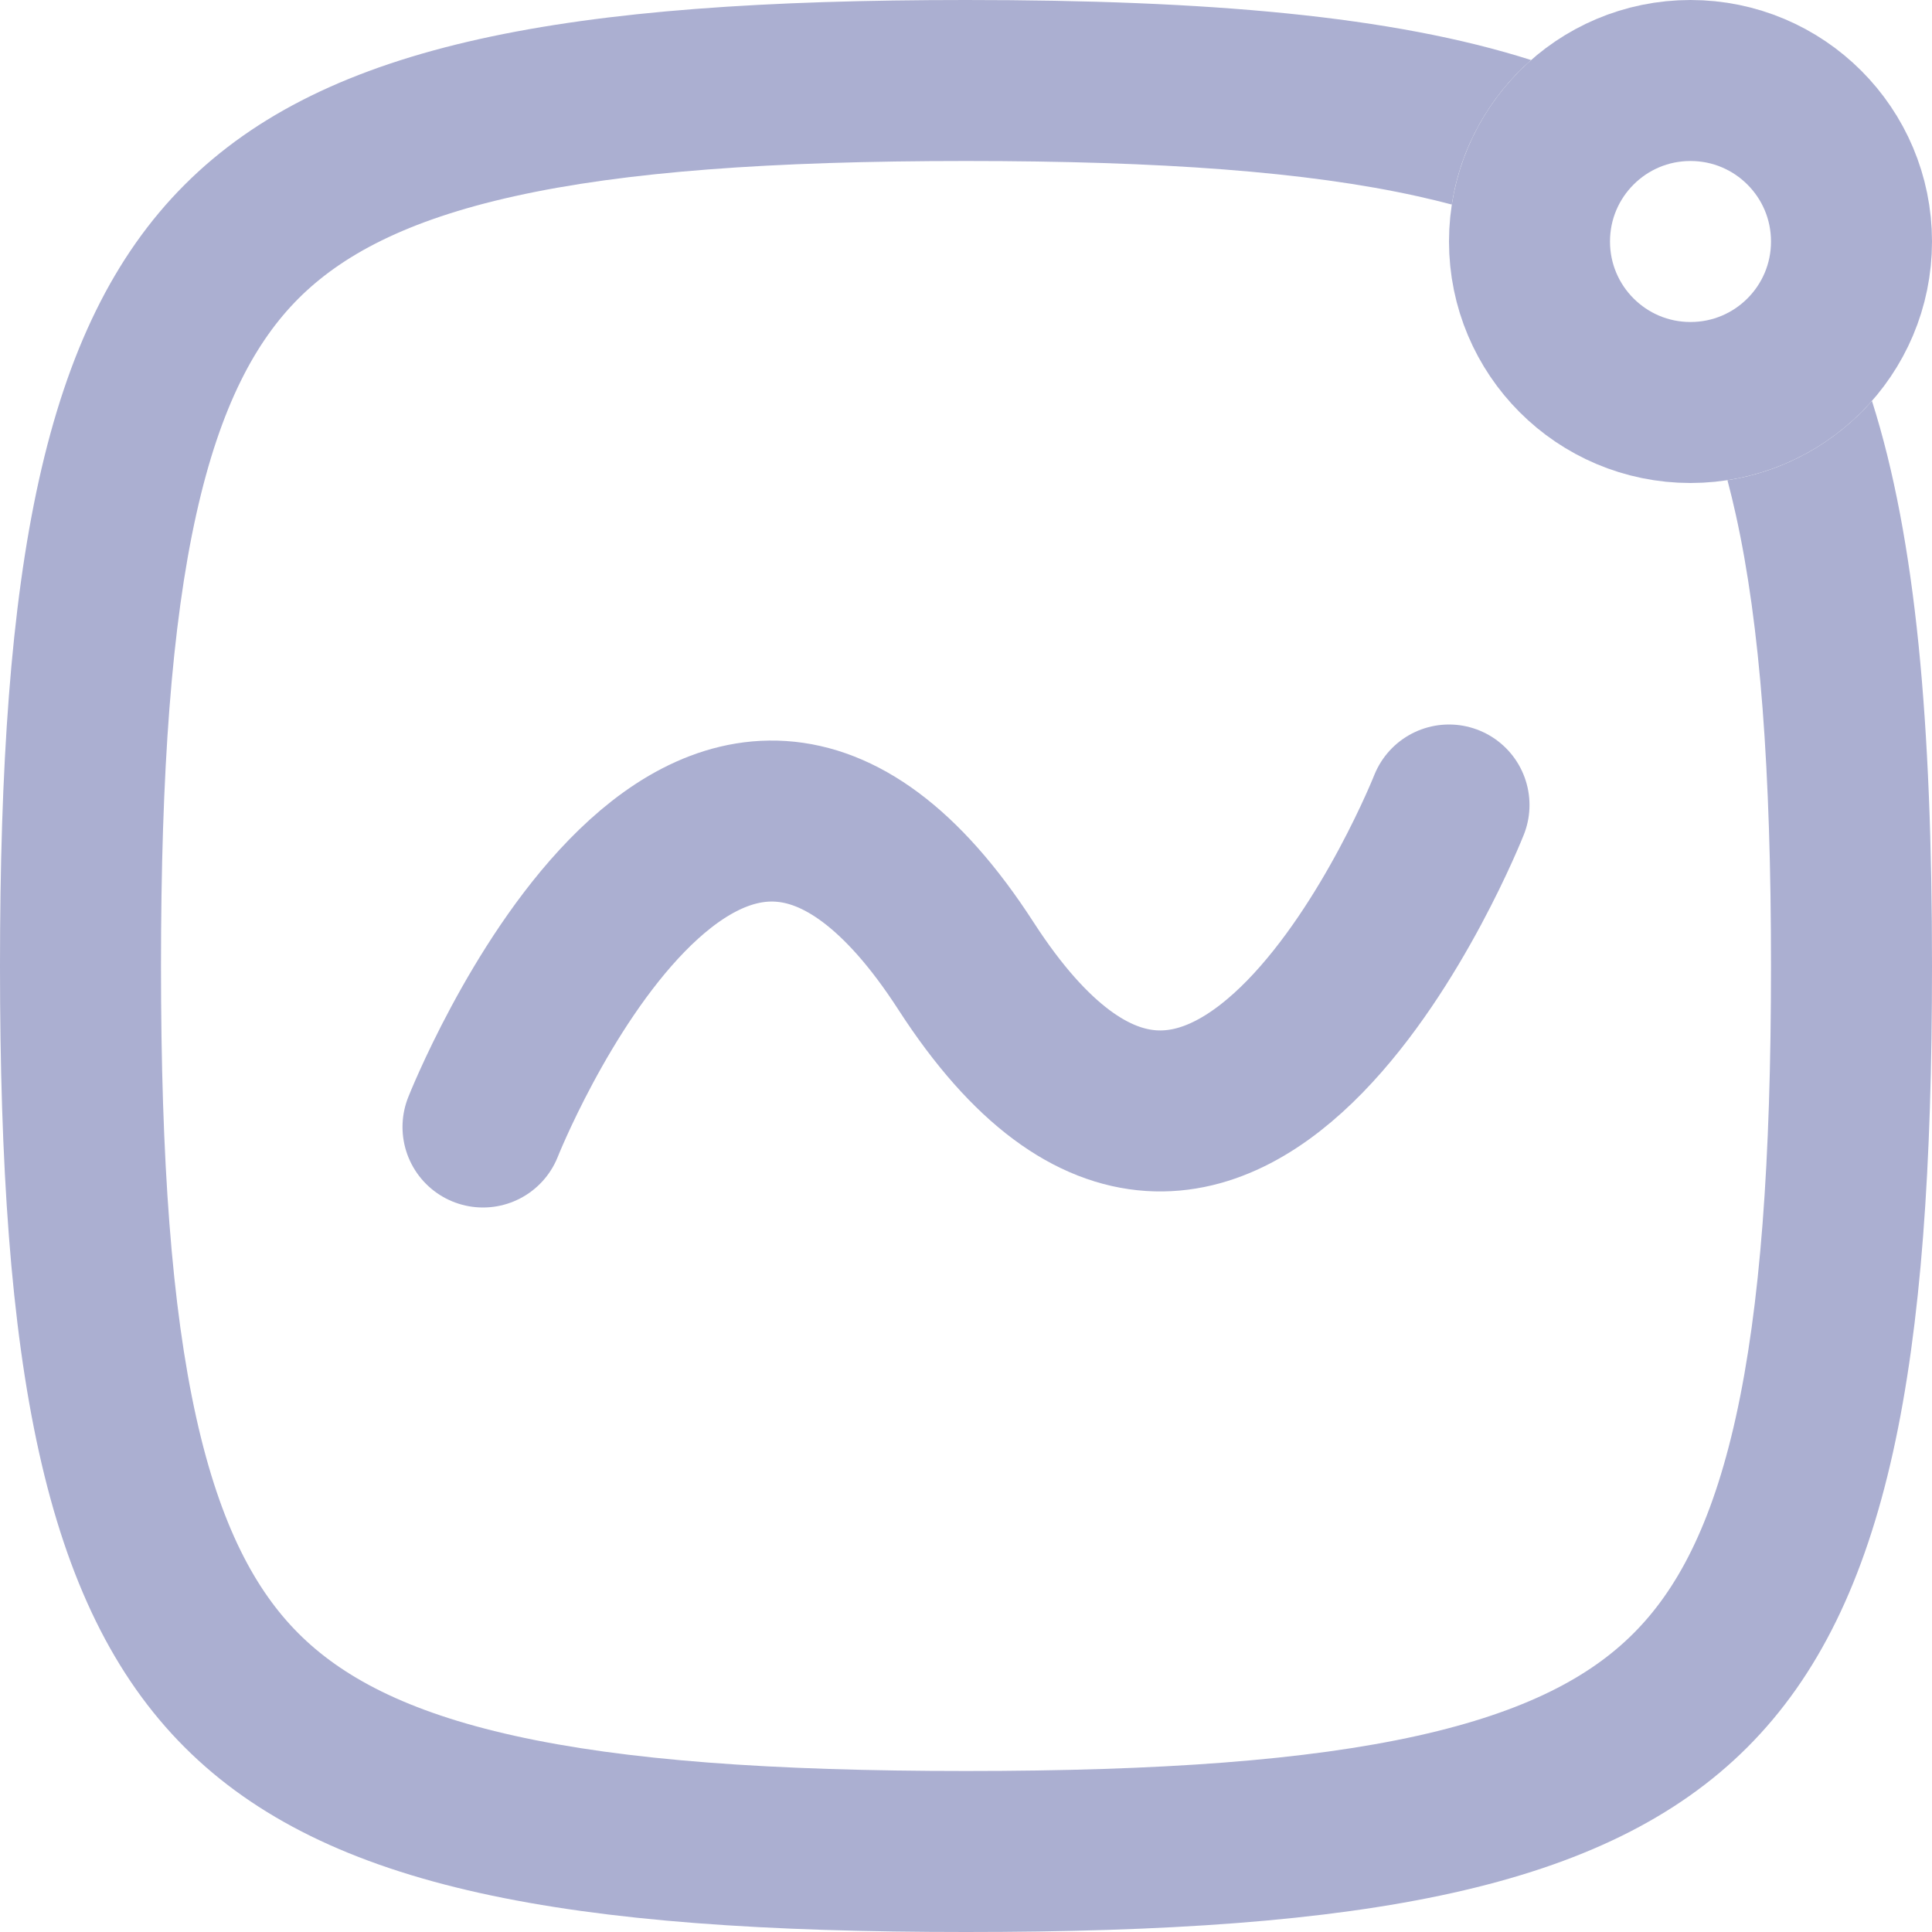 <svg width="24" height="24" viewBox="0 0 24 24" fill="none" xmlns="http://www.w3.org/2000/svg">
<path d="M21 5C19.895 5 19 4.105 19 3C19 1.895 19.895 1 21 1C22.105 1 23 1.895 23 3C23 4.105 22.105 5 21 5Z" stroke="#ABAFD1" stroke-width="2"/>
<path fill-rule="evenodd" clip-rule="evenodd" d="M2 12C2 14.425 2.133 16.237 2.438 17.61C2.738 18.96 3.178 19.761 3.708 20.291C4.239 20.822 5.039 21.262 6.39 21.562C7.763 21.867 9.575 22 12 22C14.425 22 16.237 21.867 17.61 21.562C18.96 21.262 19.761 20.822 20.291 20.291C20.822 19.761 21.262 18.96 21.562 17.61C21.867 16.237 22 14.425 22 12C22 9.575 21.867 7.763 21.562 6.39C21.529 6.242 21.495 6.1 21.459 5.965C22.17 5.856 22.799 5.497 23.254 4.98C23.804 6.708 24 8.995 24 12C24 21.882 21.882 24 12 24C2.118 24 0 21.882 0 12C0 2.118 2.118 0 12 0C15.005 0 17.292 0.196 19.02 0.746C18.503 1.201 18.144 1.83 18.035 2.541C17.9 2.505 17.758 2.471 17.61 2.438C16.237 2.133 14.425 2 12 2C9.575 2 7.763 2.133 6.39 2.438C5.039 2.738 4.239 3.178 3.708 3.708C3.178 4.239 2.738 5.039 2.438 6.39C2.133 7.763 2 9.575 2 12Z" fill="#ABAFD1"/>
<path d="M6 14C6 14 8.769 7 12 12C15.231 17 18 10 18 10" stroke="#ABAFD1" stroke-width="2" stroke-linecap="round" stroke-linejoin="round"/>
</svg>
